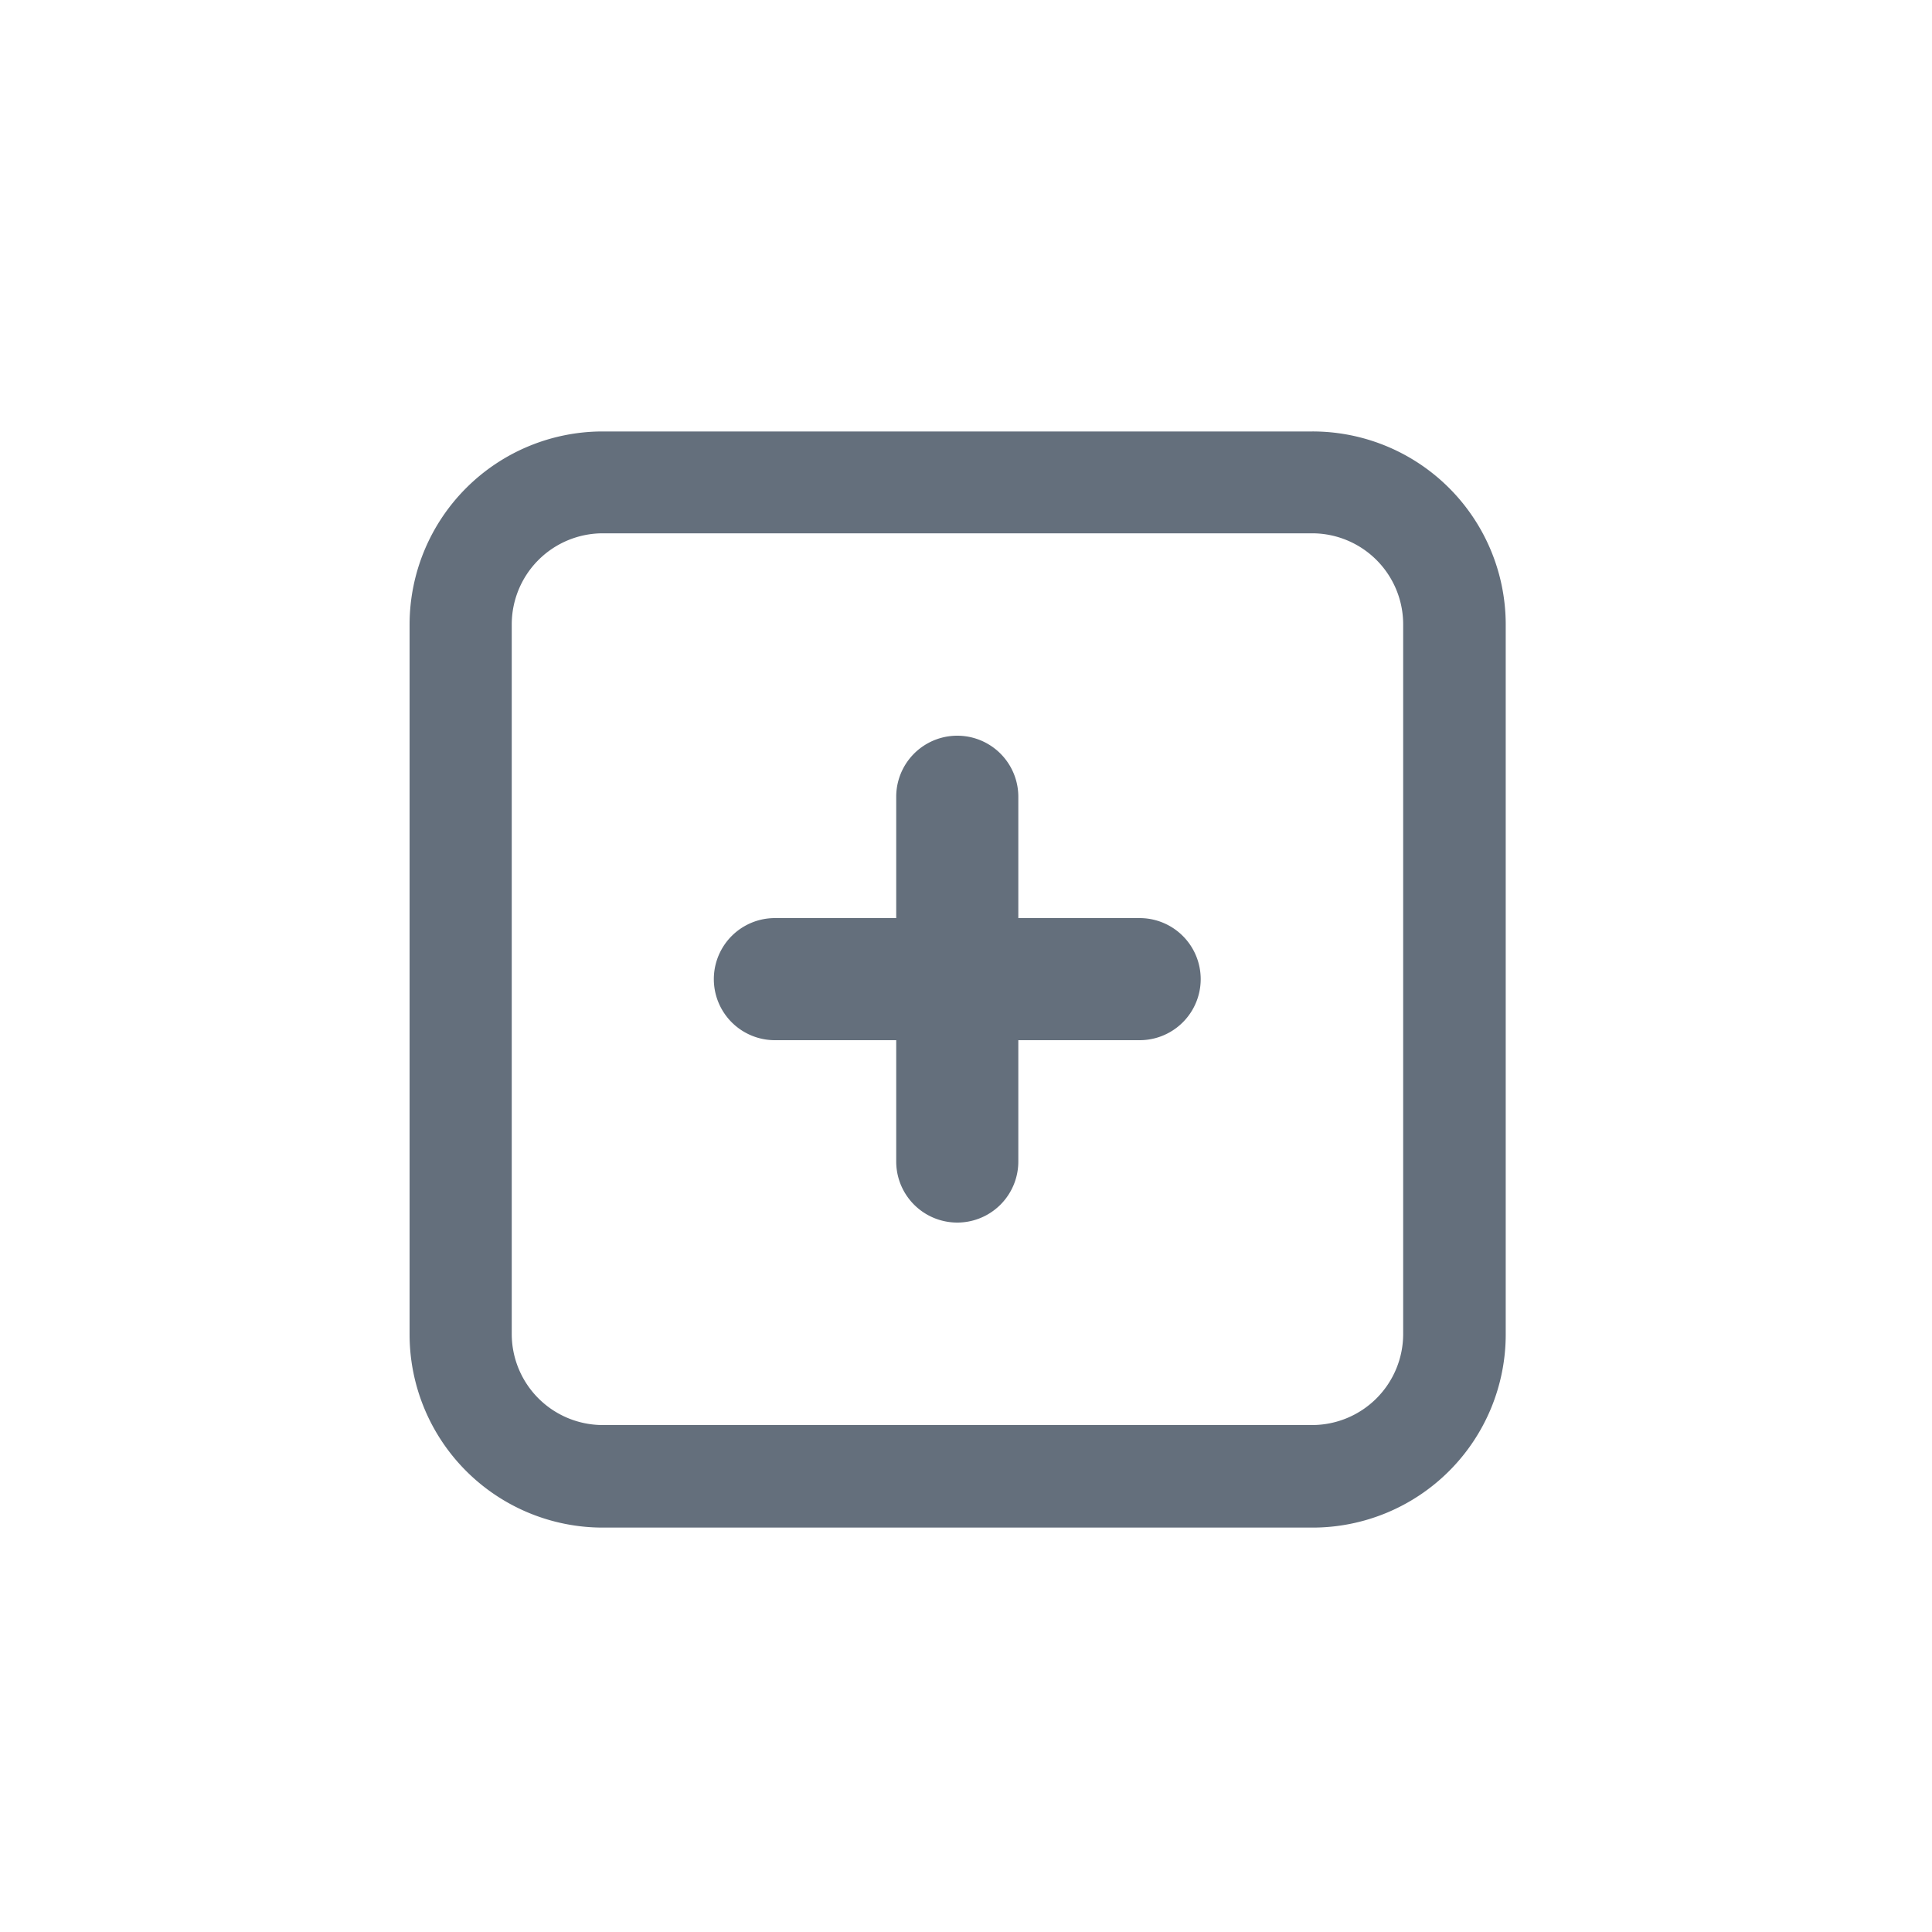 <svg id="구성_요소_87_234" data-name="구성 요소 87 – 234" xmlns="http://www.w3.org/2000/svg" width="25" height="25" viewBox="0 0 25 25" className="icon_button_action_pannel_button" fill="#646f7c" stroke="#646f7c" stroke-width="0.4px">
  <rect id="사각형_4045" data-name="사각형 4045"   width="25" height="25" rx="5" fill="#f5f6f7" opacity="0" />
  <g id="Add" transform="translate(4.5 4.783)">
    <path id="패스_7143" data-name="패스 7143"    d="M12.479,1H3.3A2.3,2.3,0,0,0,1,3.3v9.184a2.3,2.3,0,0,0,2.3,2.3h9.184a2.3,2.3,0,0,0,2.3-2.3V3.3A2.3,2.3,0,0,0,12.479,1Zm1.378,11.479a1.379,1.379,0,0,1-1.378,1.378H3.3a1.379,1.379,0,0,1-1.378-1.378V3.3A1.379,1.379,0,0,1,3.3,1.918h9.184A1.379,1.379,0,0,1,13.857,3.3Z" transform="translate(0 0)"/>
    <path id="패스_7144" data-name="패스 7144"    d="M16.31,13.36H14.54V11.59a.59.59,0,1,0-1.18,0v1.77H11.59a.59.59,0,1,0,0,1.18h1.77v1.77a.59.59,0,1,0,1.18,0V14.54h1.77a.59.59,0,1,0,0-1.18Z" transform="translate(-6.063 -6.063)" fill="#646f7c" stroke="#646f7c" stroke-width="0.4px" />
  </g>
</svg>
